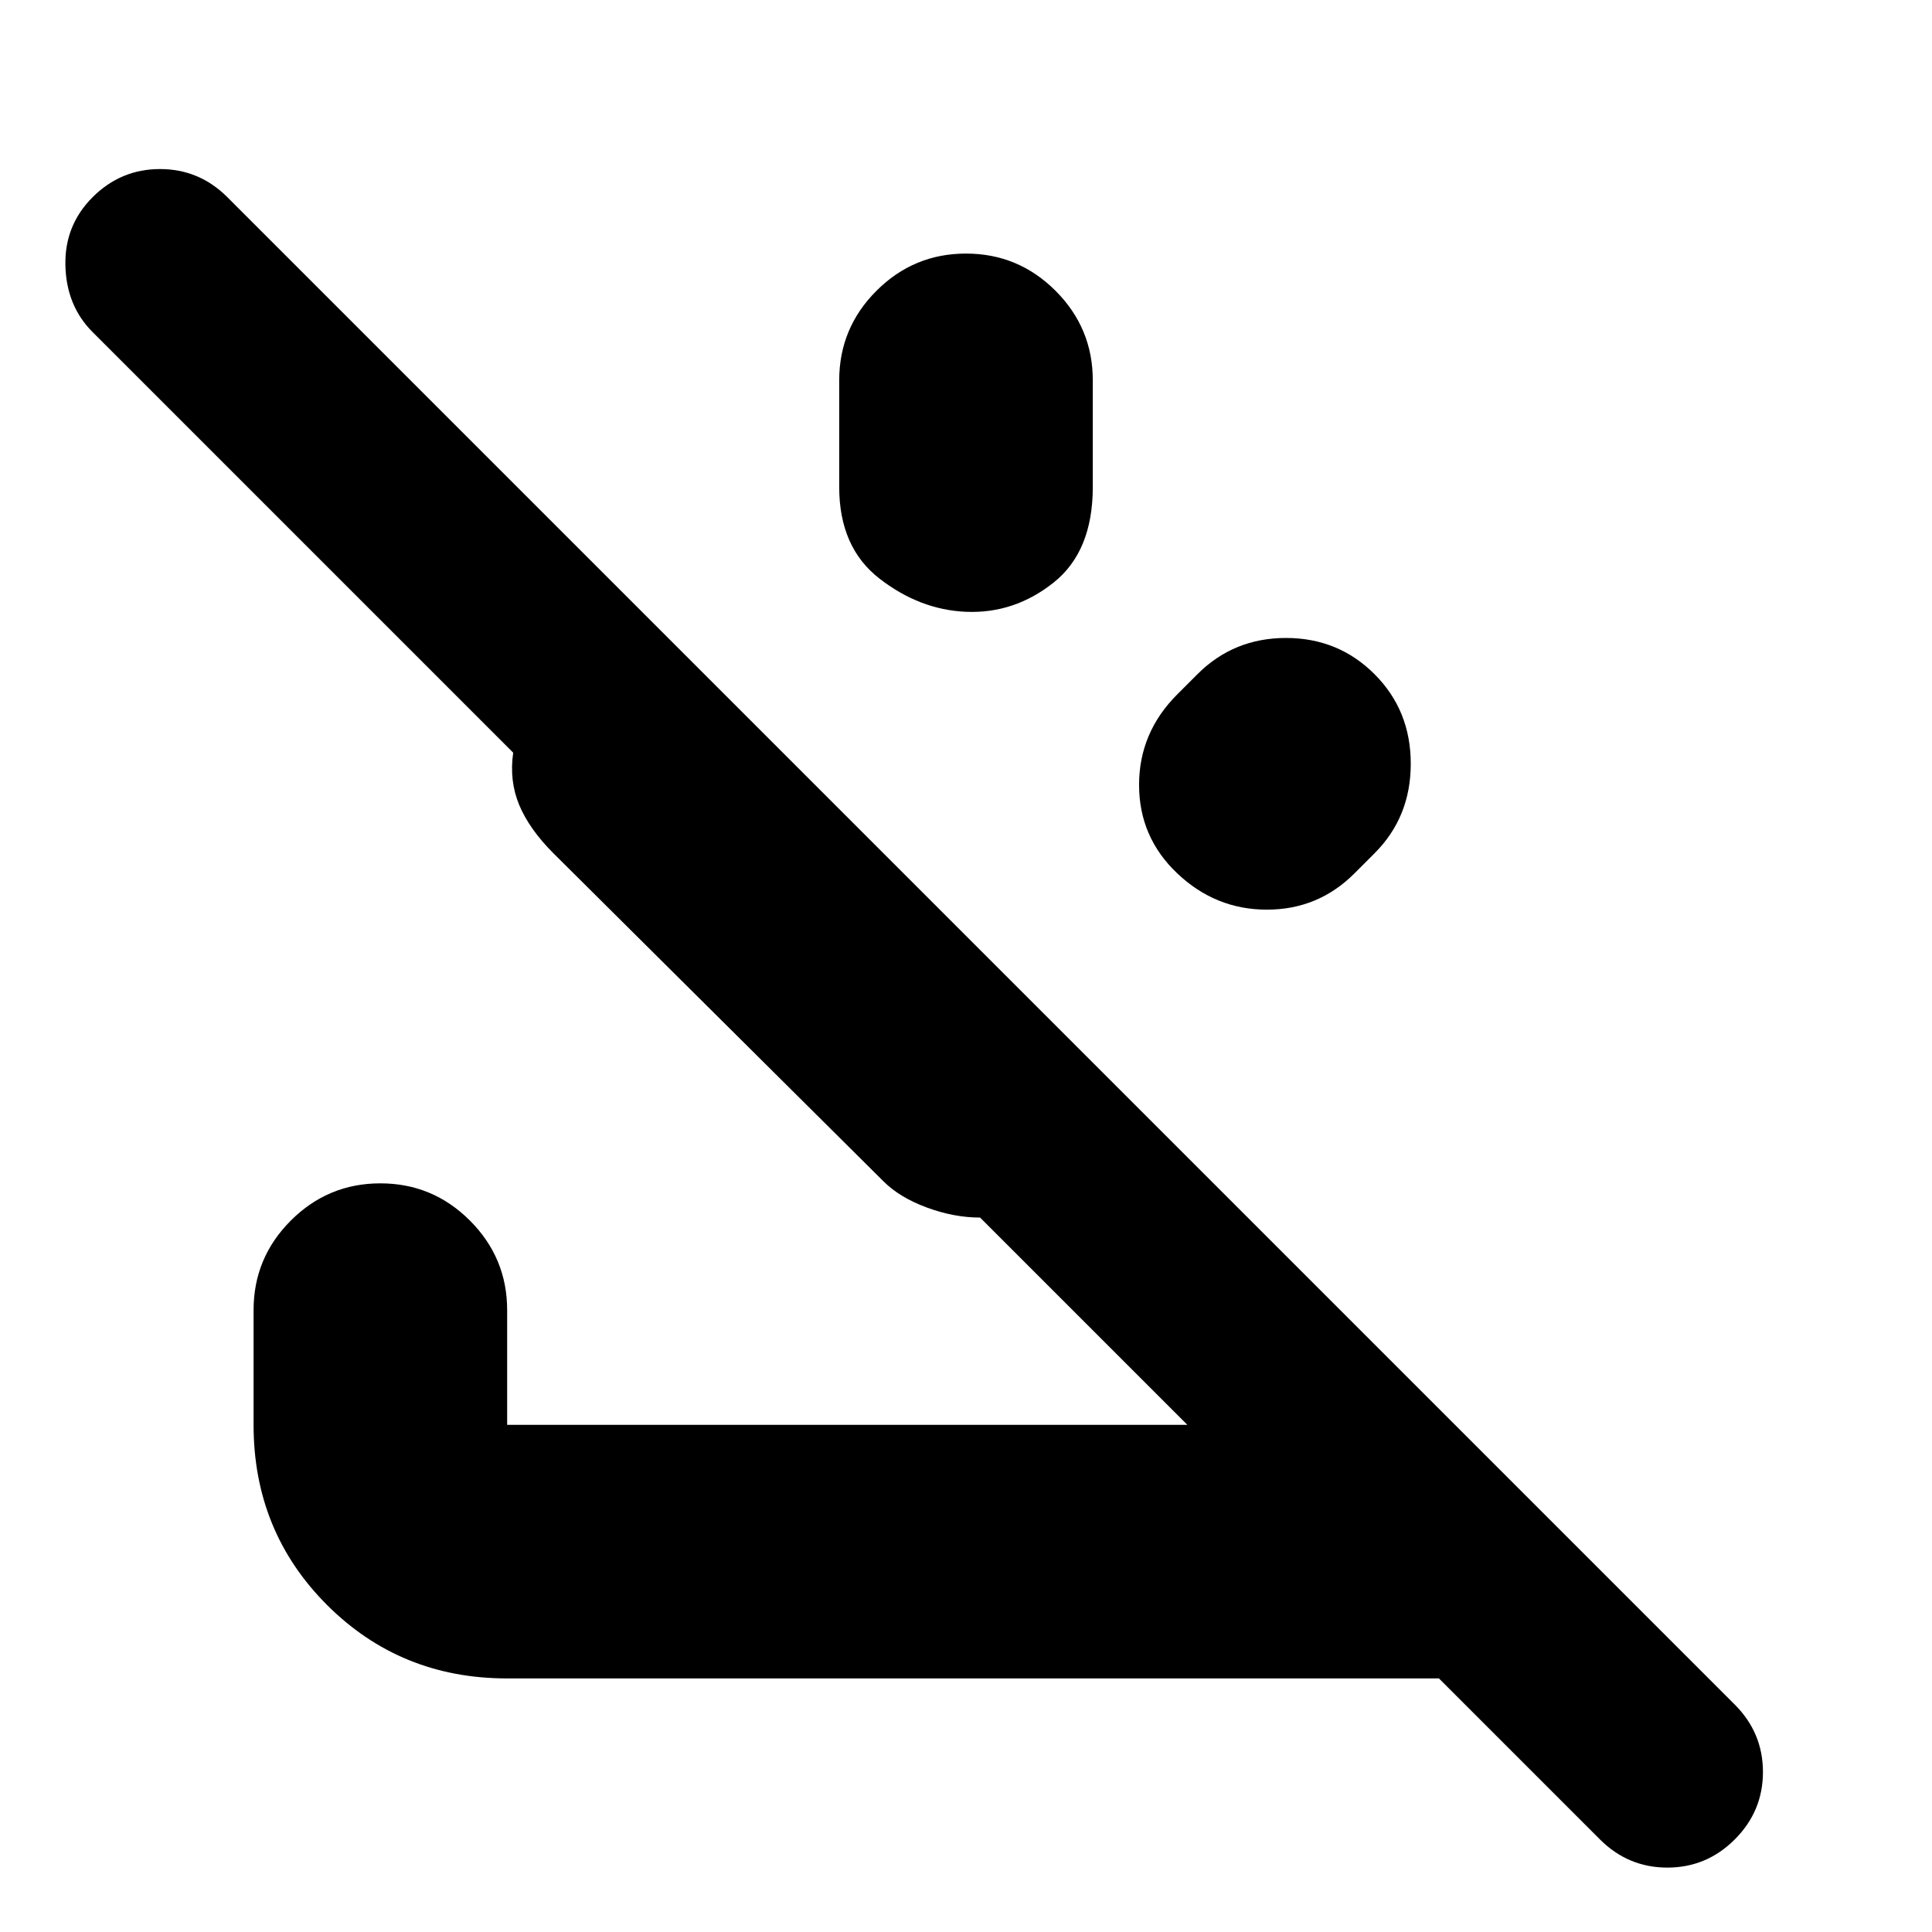 <svg xmlns="http://www.w3.org/2000/svg" height="24" viewBox="0 -960 960 960" width="24"><path d="m795-46-80-80H252q-53 0-89.5-36.5T126-252v-57q0-26 18.5-44.5T189-372q26 0 44.5 18.5T252-309v57h338L487-355q-13 0-26.5-5T439-373L275-536q-12-12-17-24t-3-26v.5-.5L46-795q-13-13-13.5-33T46-862q14-14 33.5-14t33.5 14l749 749q14 14 14 33.5T862-46q-14 14-33.5 14T795-46ZM683-625q18 18 18 44.5T683-536l-10 10q-18 18-43.5 18T585-526q-19-18-19-44t19-45l10-10q18-18 44-18t44 18ZM480-834q26 0 44.5 18.5T543-771v53q0 32-19.5 47.5T480-656q-23-1-43-16.5T417-718v-53q0-26 18.5-44.5T480-834Z"/></svg>